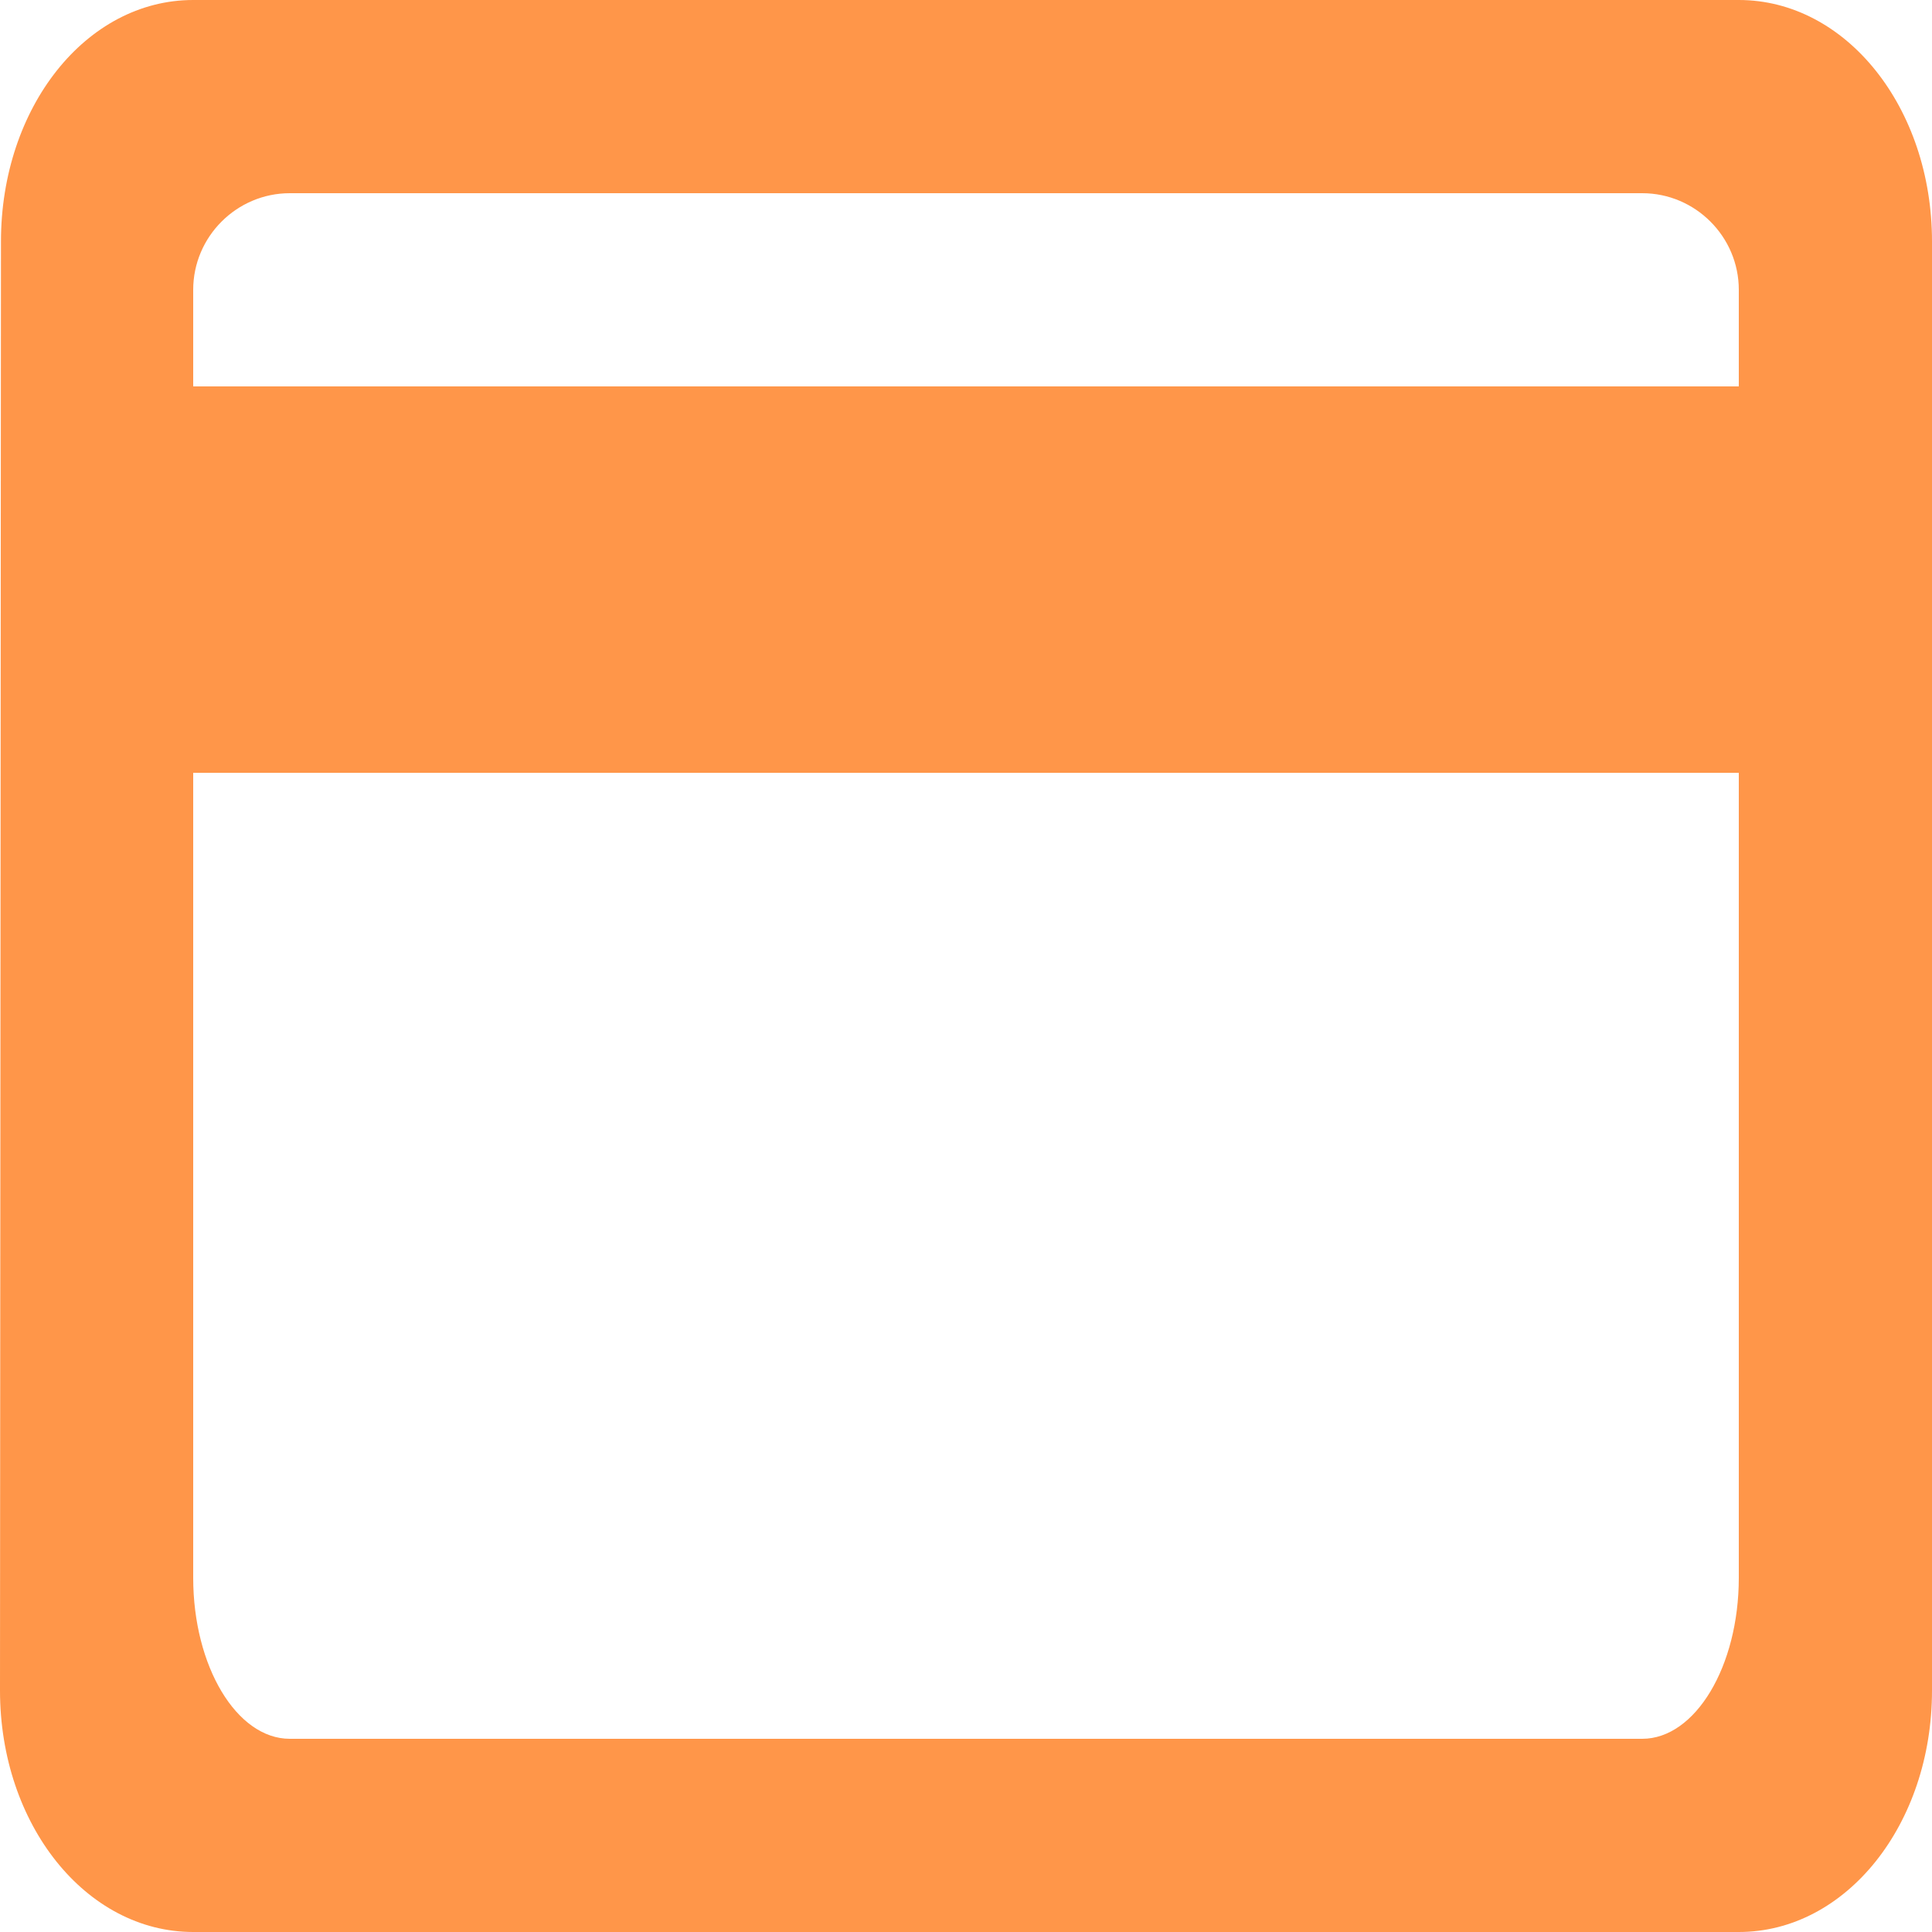 <svg width="50" height="50" viewBox="0 0 50 50" fill="none" xmlns="http://www.w3.org/2000/svg">
<path fill-rule="evenodd" clip-rule="evenodd" d="M45 0H5C2.225 0 0.025 2.781 0.025 6.25L0 43.75C0 47.219 2.225 50 5 50H45C47.775 50 50 47.219 50 43.75V6.25C50 2.781 47.775 0 45 0ZM42.5 45H7.5C6.125 45 5 43.125 5 40.833V20H45V40.833C45 43.125 43.875 45 42.5 45ZM5 10H45V7.5C45 6.125 43.875 5 42.5 5H7.5C6.125 5 5 6.125 5 7.5V10Z" fill="#FF9649"/>
</svg>
